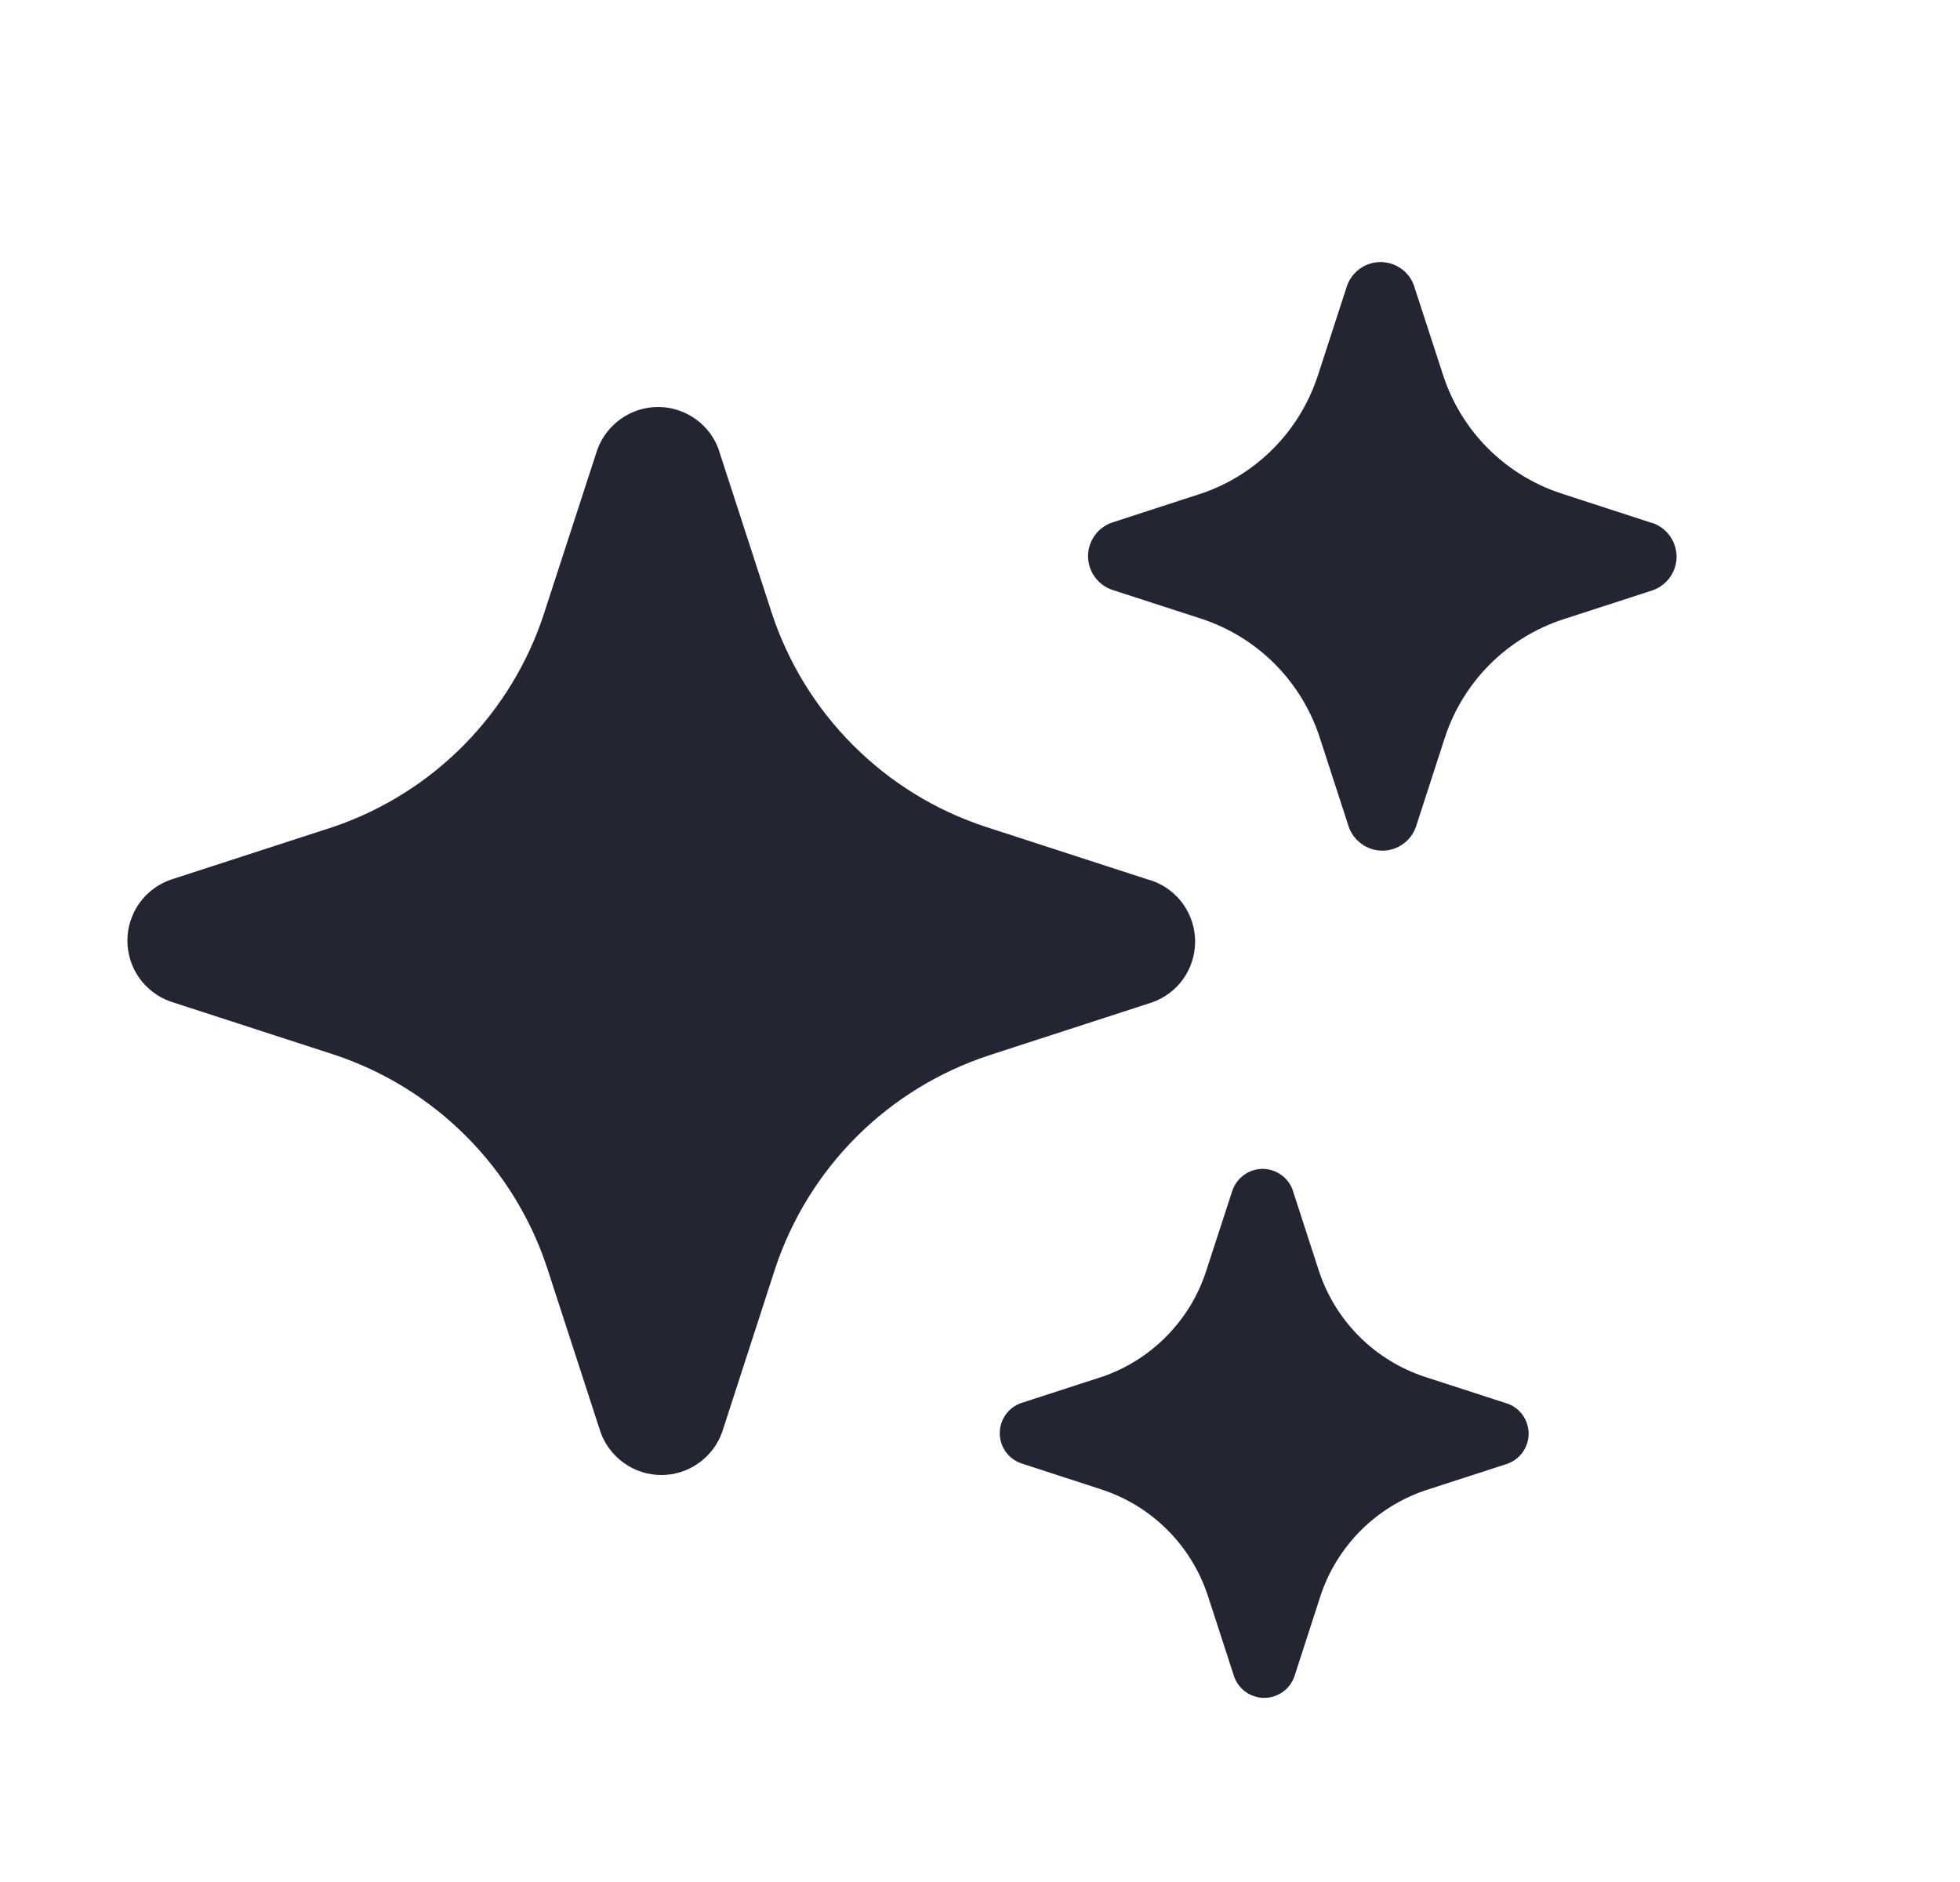 <svg width="25" height="24" viewBox="0 0 25 24" fill="none" xmlns="http://www.w3.org/2000/svg">
<path d="M9.169 5.741L9.846 7.824C10.056 8.458 10.411 9.034 10.884 9.506C11.356 9.978 11.932 10.333 12.566 10.542L14.652 11.219L14.694 11.231C14.855 11.287 14.994 11.393 15.093 11.532C15.191 11.671 15.244 11.837 15.244 12.007C15.244 12.178 15.191 12.344 15.093 12.483C14.994 12.622 14.855 12.727 14.694 12.783L12.609 13.46C11.975 13.67 11.398 14.024 10.925 14.496C10.453 14.968 10.097 15.544 9.887 16.178L9.212 18.26C9.155 18.421 9.05 18.56 8.911 18.658C8.772 18.757 8.606 18.81 8.436 18.81C8.265 18.81 8.099 18.757 7.96 18.658C7.821 18.56 7.716 18.421 7.659 18.26L6.982 16.178C6.774 15.542 6.419 14.964 5.946 14.49C5.473 14.016 4.896 13.659 4.26 13.449L2.175 12.772C2.014 12.715 1.875 12.61 1.776 12.471C1.678 12.332 1.625 12.166 1.625 11.995C1.625 11.825 1.678 11.659 1.776 11.52C1.875 11.381 2.014 11.276 2.175 11.219L4.26 10.542C4.887 10.327 5.455 9.97 5.92 9.498C6.384 9.027 6.734 8.454 6.939 7.824L7.616 5.743C7.673 5.581 7.778 5.442 7.917 5.343C8.056 5.244 8.223 5.19 8.394 5.19C8.565 5.19 8.731 5.244 8.871 5.343C9.01 5.442 9.115 5.581 9.171 5.743" fill="#232533"/>
<path d="M18.036 3.645L18.41 4.793C18.525 5.143 18.721 5.46 18.981 5.72C19.242 5.98 19.559 6.176 19.909 6.291L21.058 6.665L21.082 6.671C21.17 6.702 21.247 6.76 21.301 6.837C21.355 6.913 21.385 7.005 21.385 7.099C21.385 7.193 21.355 7.284 21.301 7.361C21.247 7.438 21.17 7.495 21.082 7.527L19.932 7.9C19.583 8.015 19.265 8.211 19.004 8.471C18.744 8.731 18.548 9.048 18.432 9.398L18.06 10.545C18.029 10.633 17.971 10.71 17.894 10.764C17.818 10.819 17.726 10.848 17.632 10.848C17.538 10.848 17.447 10.819 17.37 10.764C17.293 10.71 17.235 10.633 17.204 10.545L16.831 9.398C16.716 9.047 16.52 8.728 16.26 8.467C15.999 8.206 15.681 8.009 15.331 7.893L14.181 7.52C14.093 7.489 14.016 7.431 13.962 7.354C13.908 7.278 13.878 7.186 13.878 7.092C13.878 6.998 13.908 6.907 13.962 6.83C14.016 6.754 14.093 6.696 14.181 6.665L15.331 6.291C15.676 6.173 15.989 5.976 16.245 5.716C16.502 5.456 16.694 5.14 16.808 4.793L17.181 3.646C17.212 3.557 17.27 3.48 17.346 3.426C17.423 3.371 17.515 3.342 17.609 3.342C17.703 3.342 17.795 3.371 17.872 3.426C17.949 3.48 18.006 3.557 18.037 3.646" fill="#232533"/>
<path d="M16.489 15.179L16.824 16.211C16.928 16.525 17.104 16.81 17.338 17.044C17.572 17.277 17.857 17.453 18.171 17.557L19.204 17.892L19.225 17.898C19.305 17.926 19.374 17.978 19.423 18.047C19.471 18.116 19.498 18.198 19.498 18.282C19.498 18.367 19.471 18.449 19.423 18.518C19.374 18.587 19.305 18.639 19.225 18.667L18.192 19.002C17.878 19.106 17.593 19.282 17.359 19.515C17.125 19.749 16.948 20.034 16.844 20.348L16.51 21.379C16.482 21.459 16.43 21.528 16.361 21.577C16.292 21.625 16.21 21.652 16.125 21.652C16.041 21.652 15.959 21.625 15.89 21.577C15.821 21.528 15.769 21.459 15.741 21.379L15.406 20.348C15.302 20.033 15.127 19.747 14.892 19.512C14.658 19.277 14.372 19.101 14.058 18.997L13.025 18.661C12.945 18.633 12.876 18.581 12.827 18.512C12.778 18.443 12.752 18.361 12.752 18.277C12.752 18.192 12.778 18.11 12.827 18.041C12.876 17.972 12.945 17.92 13.025 17.892L14.058 17.557C14.368 17.451 14.649 17.274 14.879 17.04C15.11 16.806 15.283 16.523 15.384 16.211L15.72 15.18C15.748 15.1 15.8 15.031 15.869 14.982C15.938 14.933 16.02 14.906 16.105 14.906C16.189 14.906 16.272 14.933 16.341 14.982C16.41 15.031 16.462 15.1 16.49 15.18" fill="#232533"/>
</svg>
